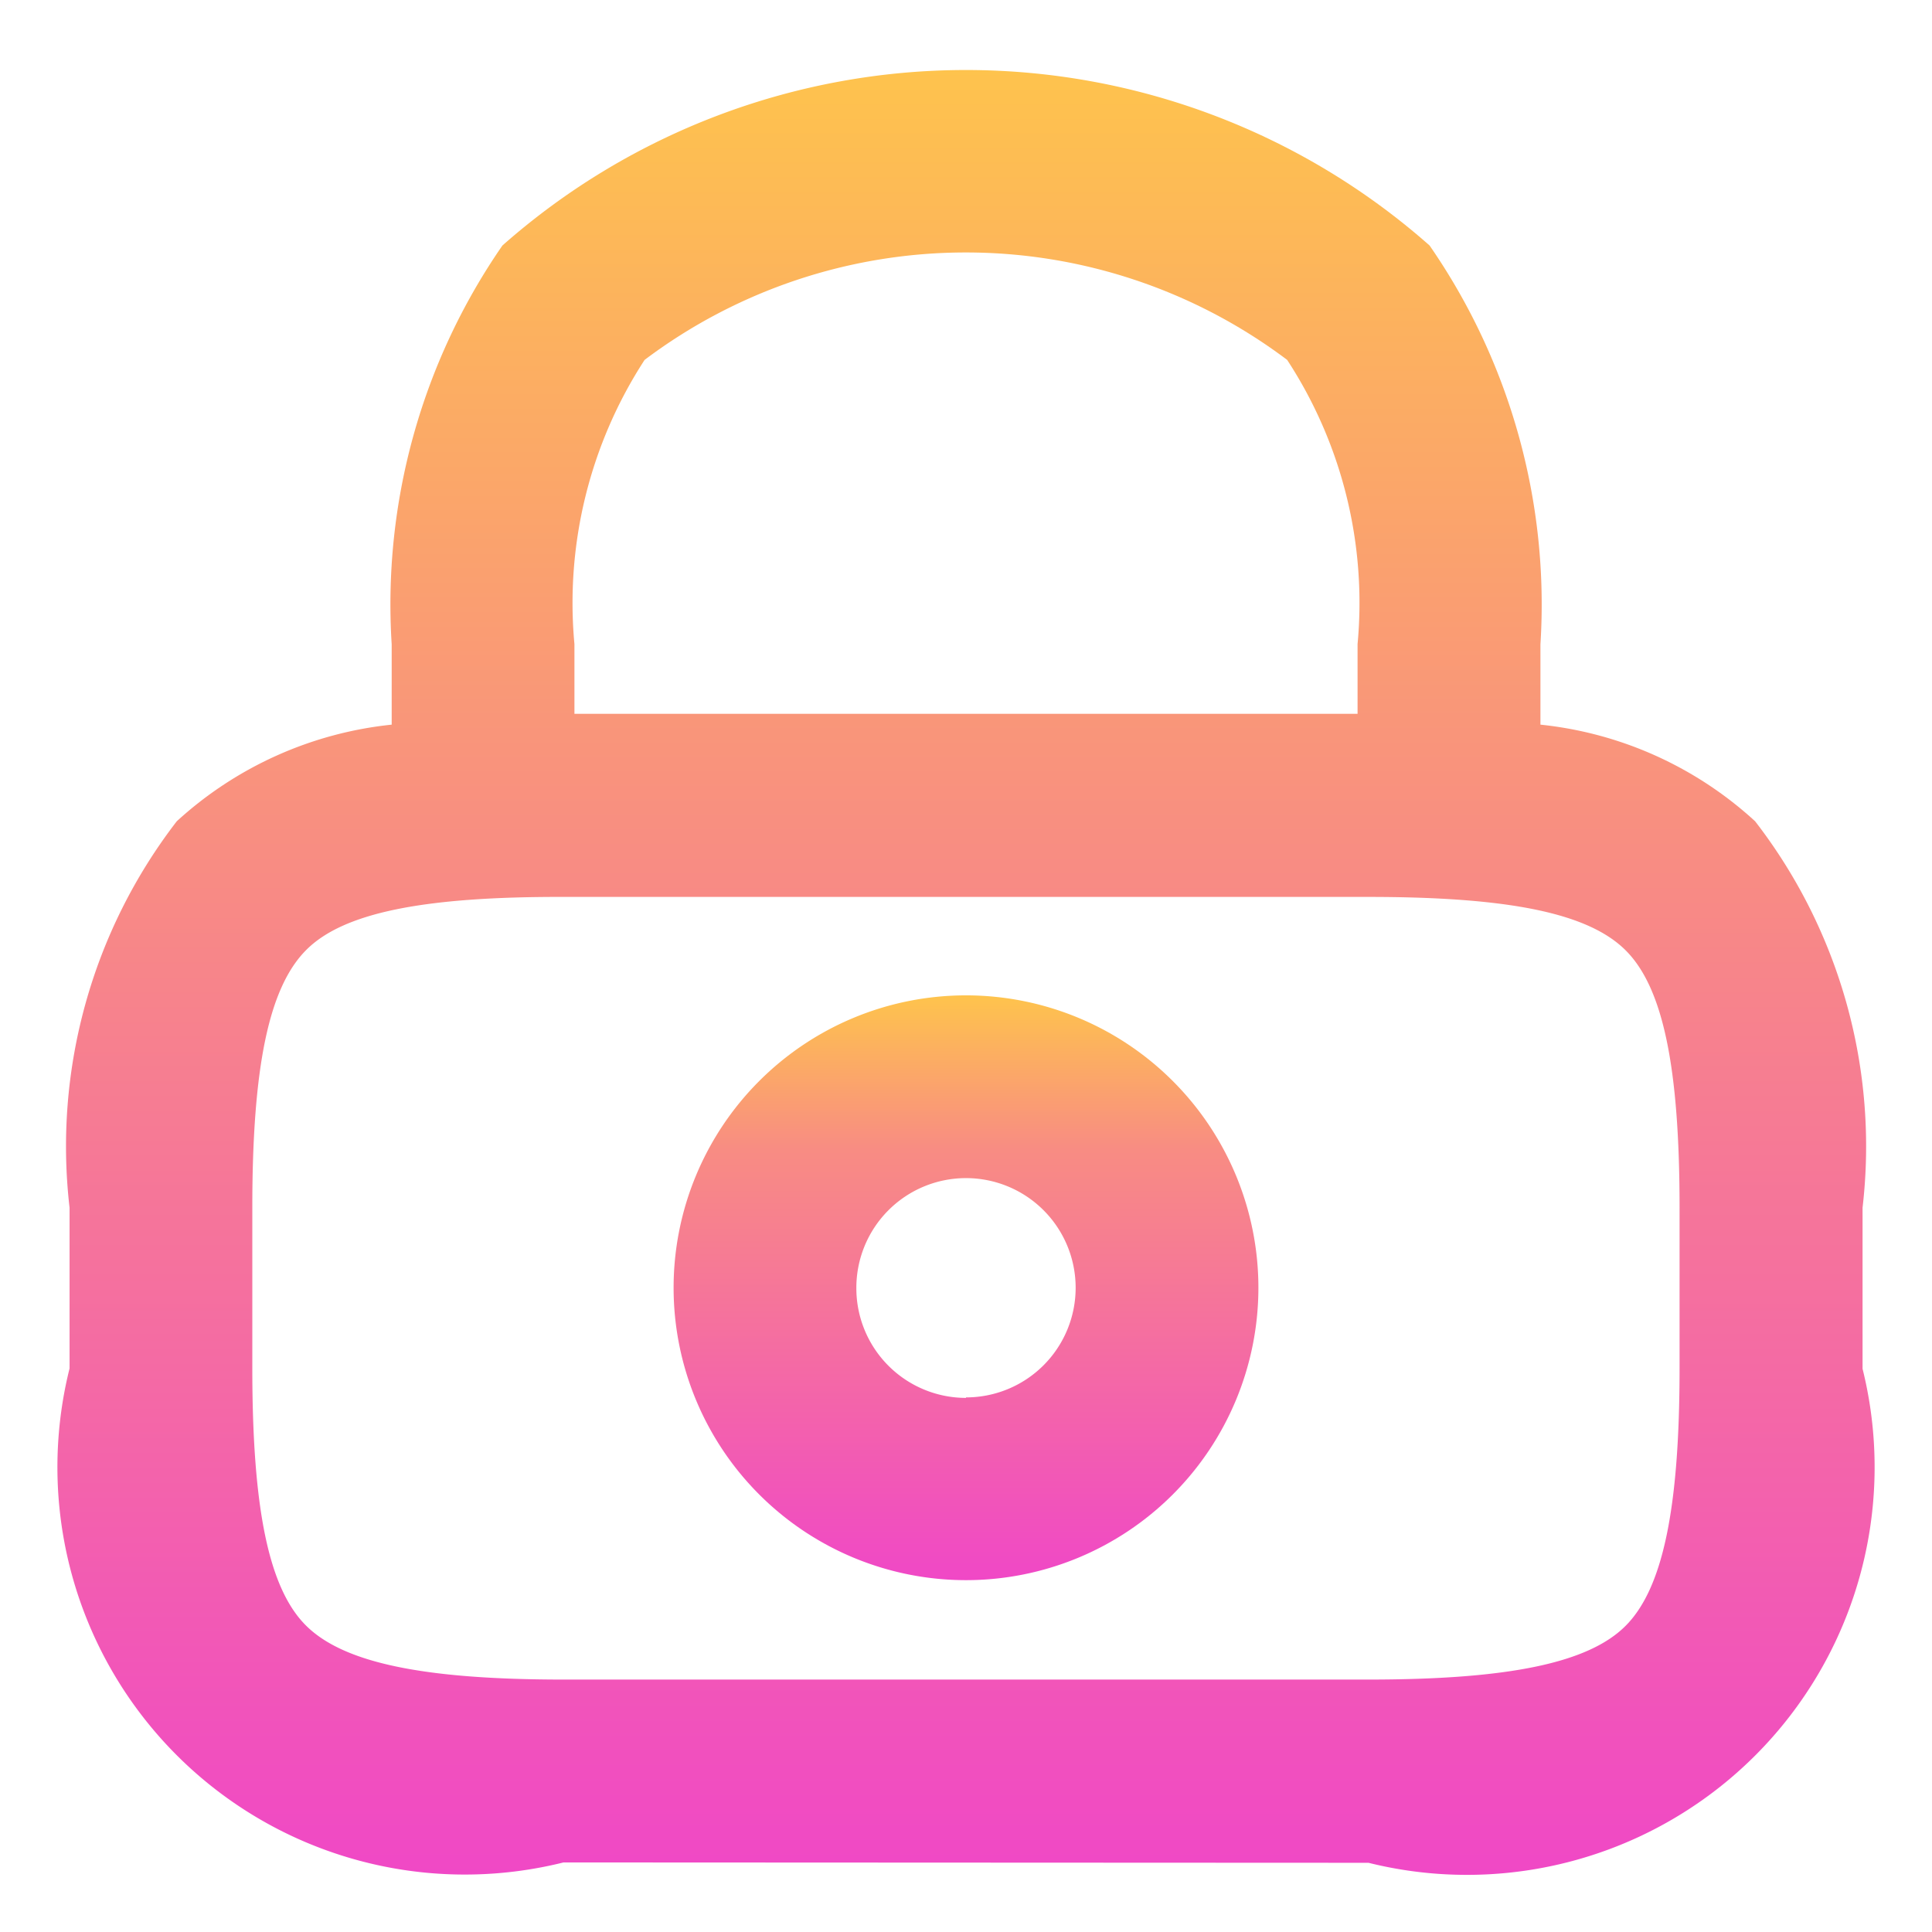 <svg id="lock" xmlns="http://www.w3.org/2000/svg" xmlns:xlink="http://www.w3.org/1999/xlink" width="15.858" height="15.858" viewBox="0 0 15.858 15.858">
  <defs>
    <linearGradient id="linear-gradient" x1="0.5" x2="0.5" y2="1" gradientUnits="objectBoundingBox">
      <stop offset="0" stop-color="#fec34d"/>
      <stop offset="0.441" stop-color="#f88c83"/>
      <stop offset="1" stop-color="#f048c6"/>
    </linearGradient>
    <linearGradient id="linear-gradient-2" x1="0.5" x2="0.5" y2="1" gradientUnits="objectBoundingBox">
      <stop offset="0" stop-color="#fec34d"/>
      <stop offset="0.263" stop-color="#f88c83"/>
      <stop offset="1" stop-color="#f048c6"/>
    </linearGradient>
  </defs>
  <g id="Group_103730" data-name="Group 103730">
    <path id="Union_1" data-name="Union 1" d="M3609.051,8467.574a3.344,3.344,0,0,1-4.054-4.055V8462.2a4.37,4.37,0,0,1,.88-3.172,3.084,3.084,0,0,1,1.764-.793v-.659a5.179,5.179,0,0,1,.909-3.274,5.746,5.746,0,0,1,7.61,0,5.177,5.177,0,0,1,.91,3.274v.659a3.074,3.074,0,0,1,1.762.793,4.361,4.361,0,0,1,.882,3.172v1.322a3.346,3.346,0,0,1-4.055,4.055Zm-2.112-7.489c-.306.307-.442.957-.442,2.112v1.322c0,1.156.136,1.809.442,2.112s.956.442,2.112.442h6.607c1.156,0,1.809-.137,2.112-.442s.442-.956.442-2.112V8462.2c0-1.155-.136-1.806-.442-2.112s-.956-.439-2.112-.439h-6.607C3607.9,8459.646,3607.243,8459.779,3606.939,8460.085Zm8.63-1.939v-.572a3.645,3.645,0,0,0-.578-2.333,4.384,4.384,0,0,0-5.274,0,3.66,3.66,0,0,0-.576,2.333v.572Z" transform="translate(-3604.426 -8452.287)" fill="url(#linear-gradient)"/>
    <path id="Vector" d="M1.652-.75a2.4,2.4,0,1,1-2.4,2.4A2.4,2.4,0,0,1,1.652-.75Zm0,3.3a.9.9,0,1,0-.9-.9A.9.9,0,0,0,1.652,2.554Z" transform="translate(6.277 8.92)" fill="url(#linear-gradient-2)"/>
  </g>
  <path id="Vector-2" data-name="Vector" d="M0,0H15.858V15.858H0Z" transform="translate(15.858 15.858) rotate(180)" fill="none" opacity="0"/>
</svg>
